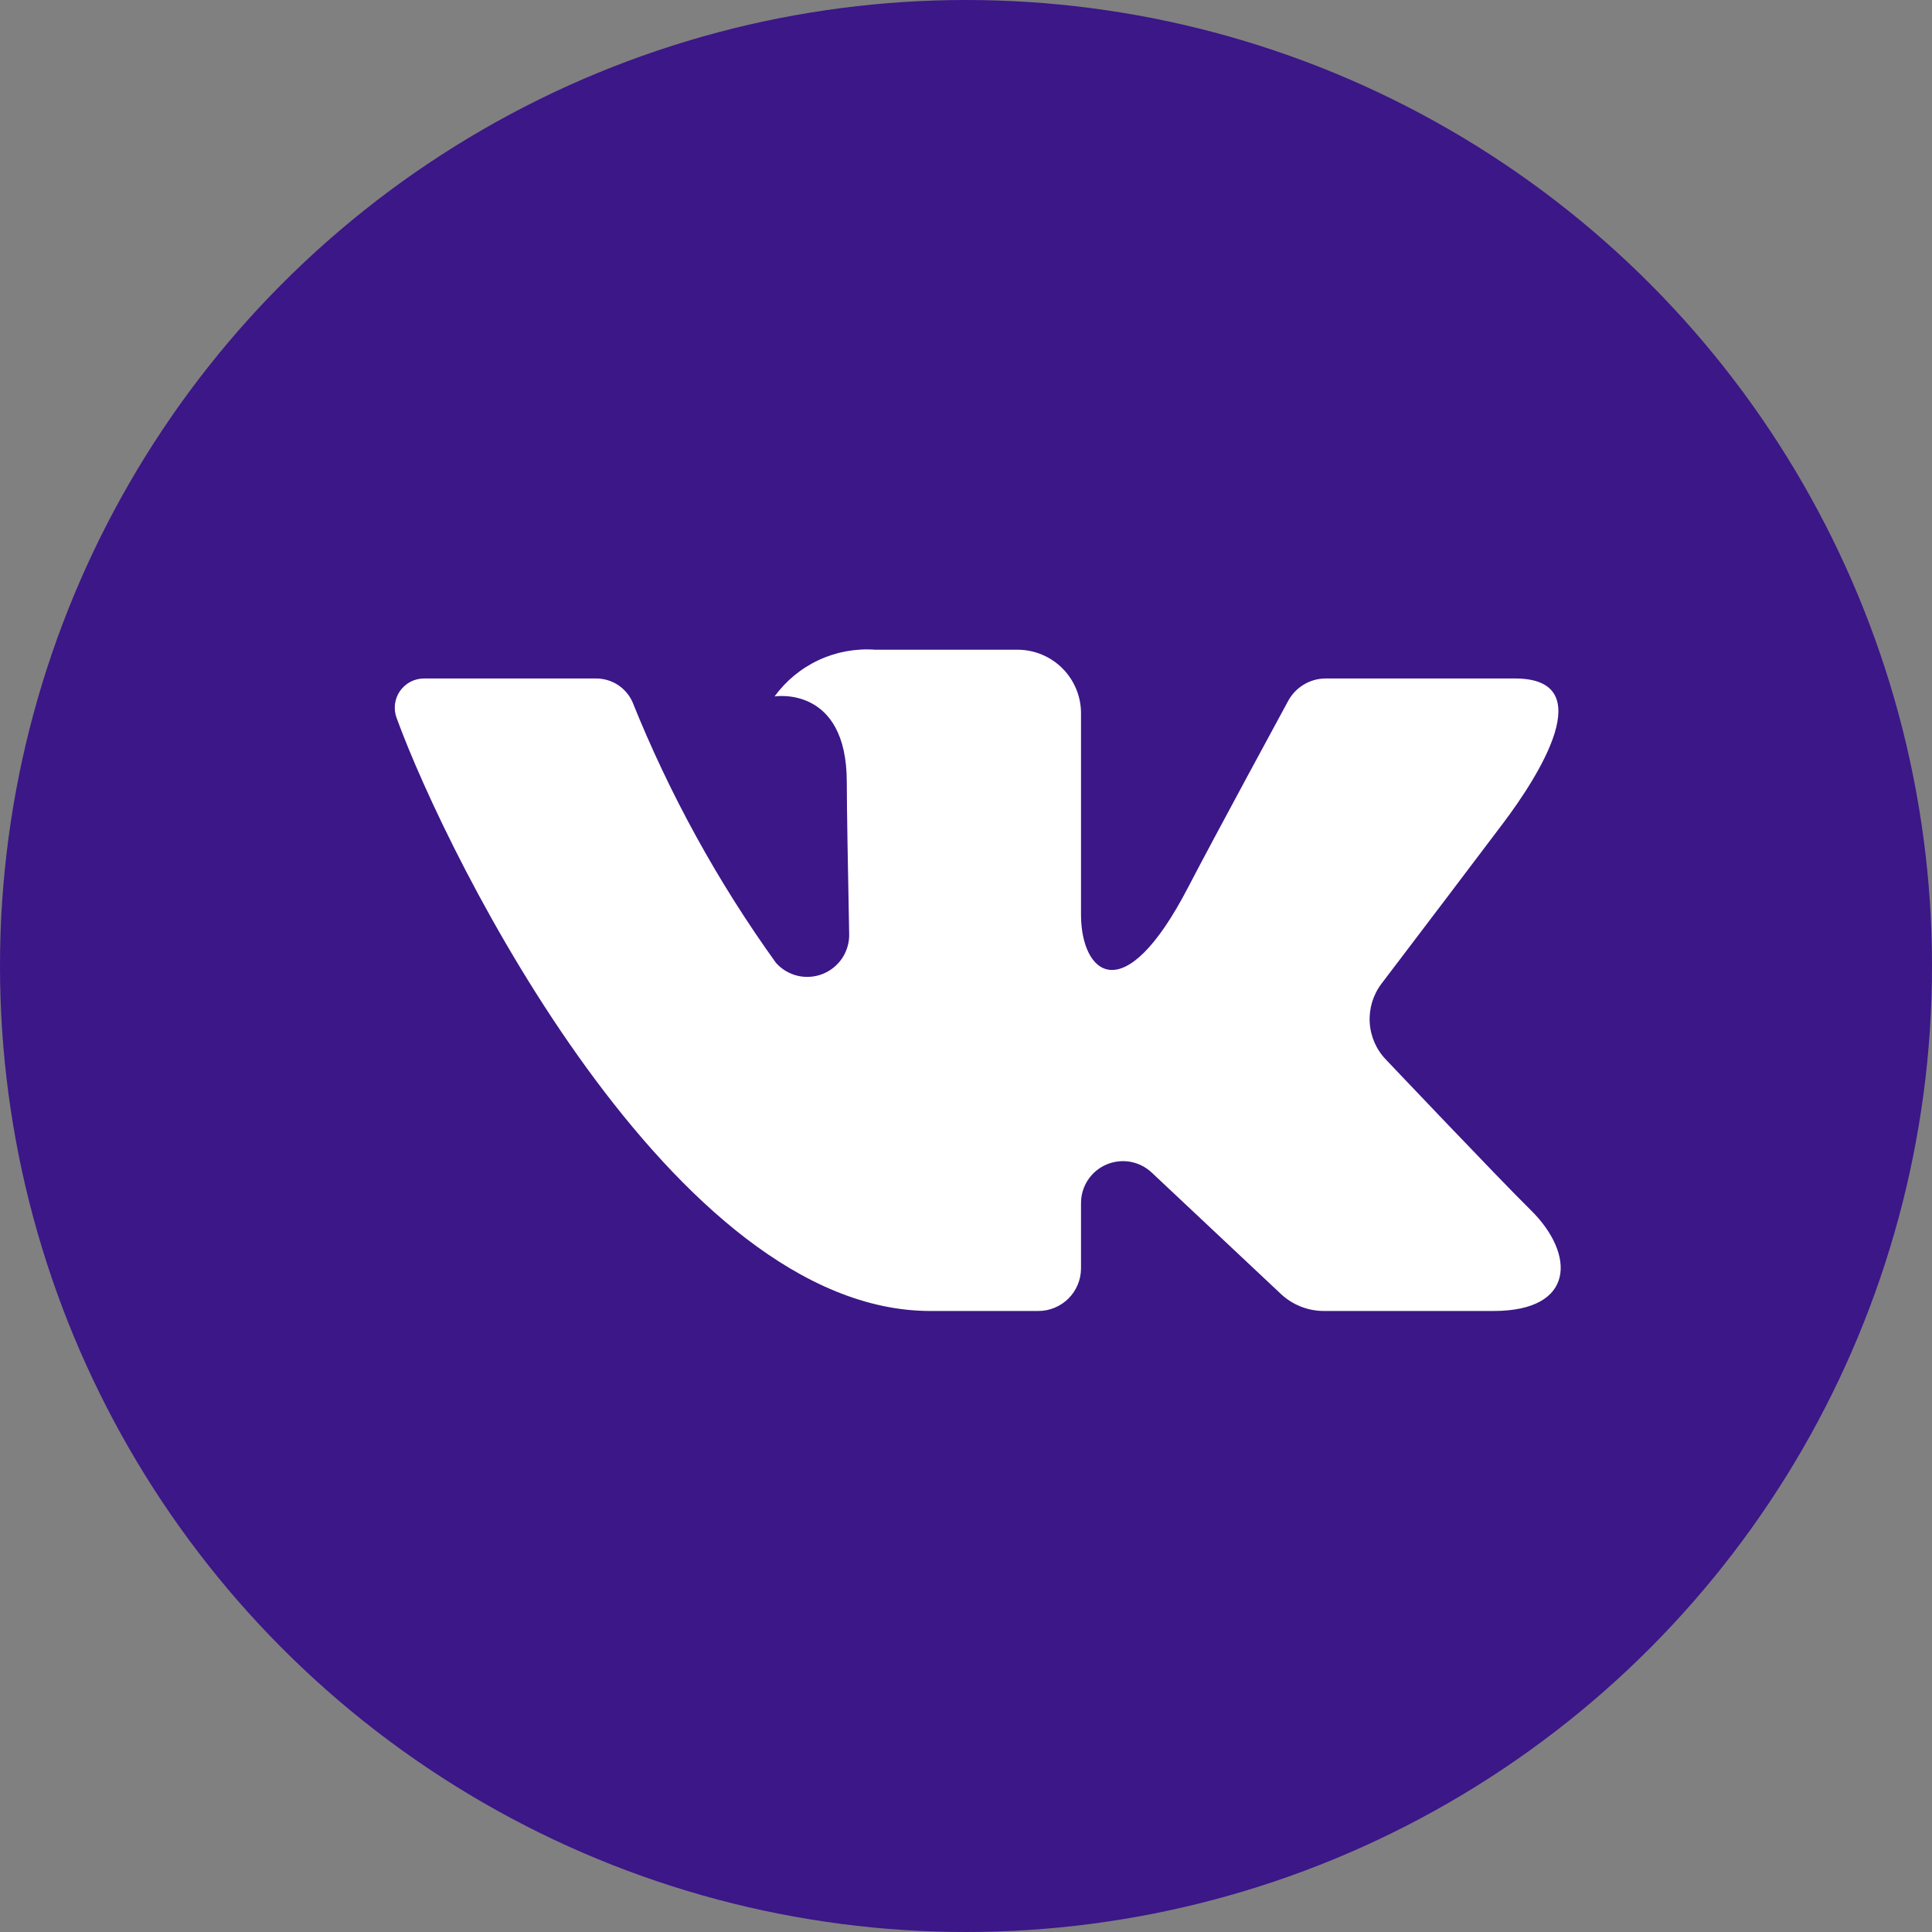 <svg width="34" height="34" viewBox="0 0 34 34" fill="none" xmlns="http://www.w3.org/2000/svg">
<rect x="0" y="0" width="34" height="34" fill="#808080" stroke="none"/>
<circle cx="17" cy="17" r="17" fill="#3B1788"/>
<path d="M26.661 11.94H23.331C23.195 11.94 23.062 11.977 22.945 12.047C22.829 12.117 22.733 12.217 22.669 12.336C22.669 12.336 21.341 14.782 20.914 15.606C19.767 17.822 19.024 17.126 19.024 16.098V12.552C19.024 12.255 18.906 11.971 18.696 11.761C18.487 11.552 18.203 11.434 17.906 11.434H15.403C15.062 11.409 14.72 11.471 14.41 11.615C14.1 11.759 13.832 11.98 13.631 12.256C13.631 12.256 14.902 12.051 14.902 13.764C14.902 14.188 14.924 15.41 14.944 16.435C14.948 16.586 14.905 16.735 14.822 16.861C14.738 16.987 14.618 17.084 14.478 17.14C14.338 17.195 14.183 17.207 14.036 17.172C13.889 17.137 13.757 17.058 13.656 16.945C12.631 15.52 11.782 13.976 11.128 12.348C11.072 12.226 10.982 12.123 10.869 12.05C10.756 11.978 10.624 11.94 10.49 11.94C9.768 11.94 8.323 11.94 7.465 11.94C7.382 11.94 7.299 11.959 7.226 11.997C7.152 12.036 7.088 12.091 7.04 12.159C6.993 12.227 6.962 12.306 6.951 12.389C6.941 12.471 6.95 12.555 6.979 12.633C7.898 15.153 11.855 23.071 16.372 23.071H18.273C18.472 23.071 18.663 22.992 18.804 22.851C18.945 22.71 19.024 22.519 19.024 22.32V21.172C19.024 21.028 19.066 20.887 19.145 20.767C19.224 20.647 19.336 20.552 19.469 20.495C19.601 20.438 19.747 20.421 19.889 20.445C20.03 20.47 20.162 20.536 20.267 20.634L22.542 22.772C22.747 22.964 23.017 23.071 23.297 23.071H26.285C27.726 23.071 27.726 22.071 26.94 21.297C26.387 20.753 24.392 18.649 24.392 18.649C24.221 18.473 24.119 18.24 24.105 17.995C24.09 17.749 24.164 17.506 24.313 17.31C24.958 16.462 26.012 15.072 26.46 14.477C27.071 13.664 28.178 11.94 26.661 11.94Z" fill="white"/>
</svg>
